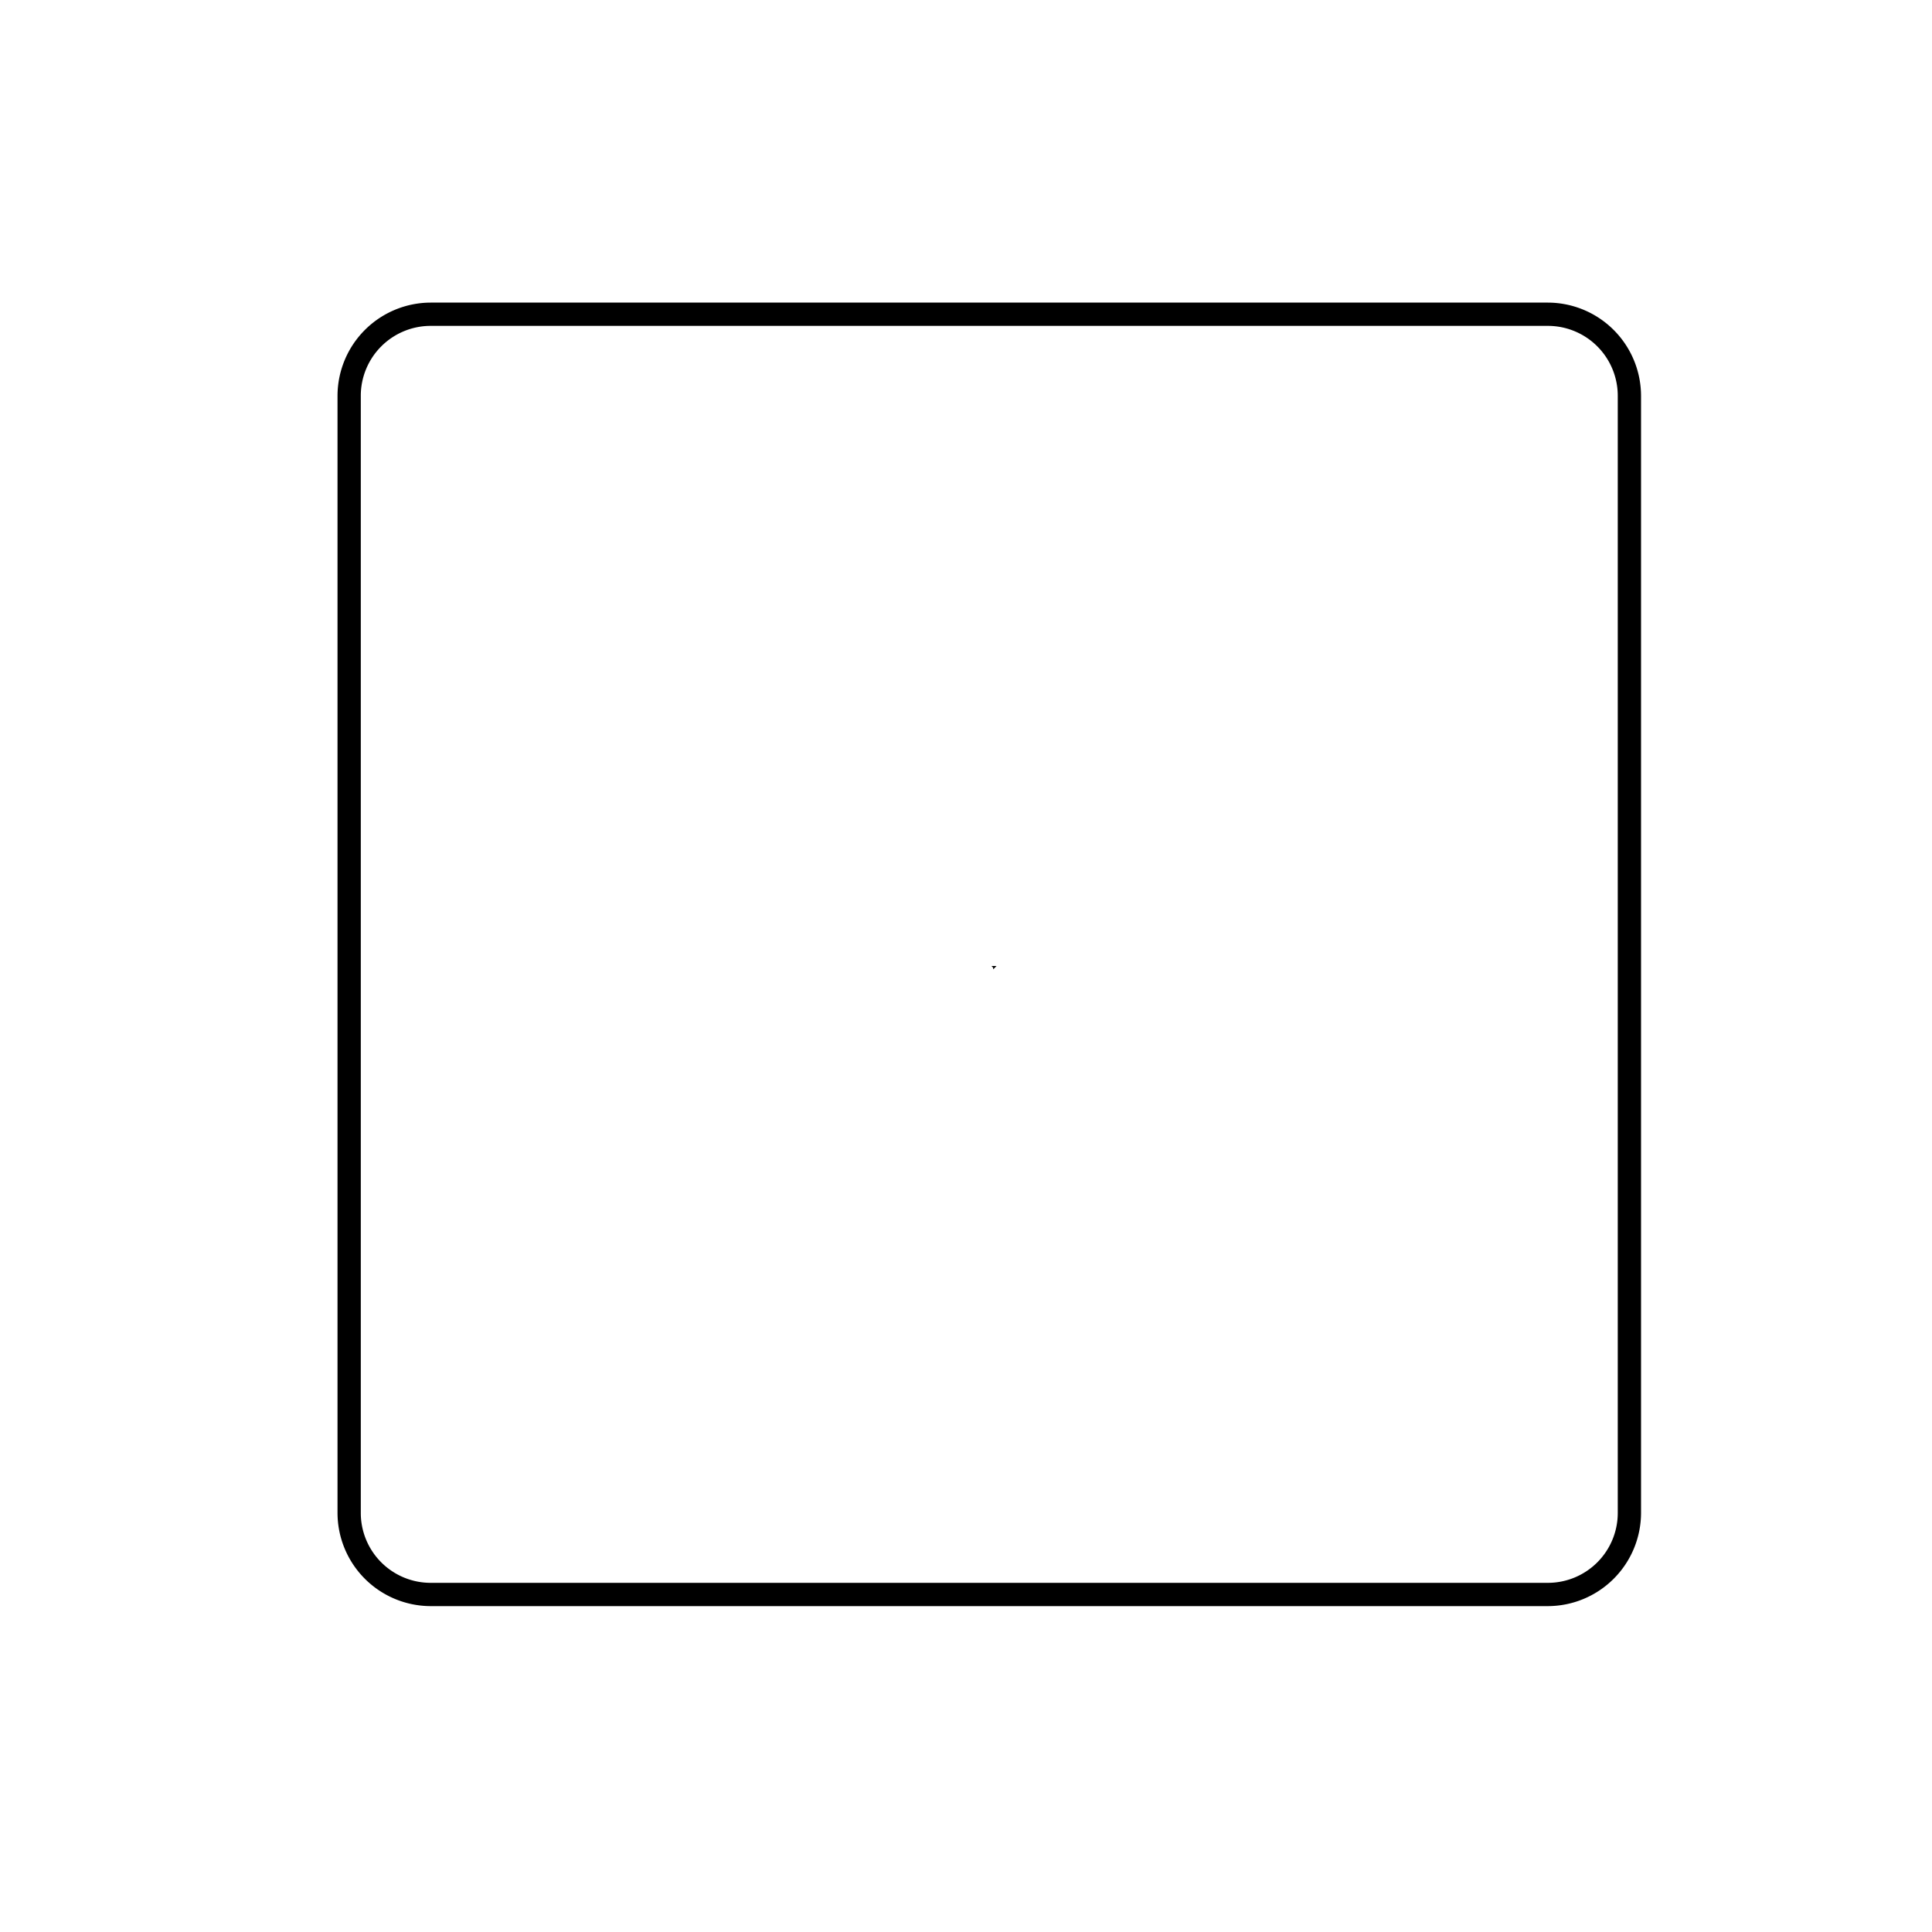 <svg xmlns="http://www.w3.org/2000/svg" viewBox="0 0 249 249"><defs><style>.cls-1{fill:none;}</style></defs><g id="Layer_2" data-name="Layer 2"><g id="Layer_35" data-name="Layer 35"><path d="M199.5,42a9.01,9.01,0,0,1,9,9V195a9.01,9.01,0,0,1-9,9H55.5a9.01,9.01,0,0,1-9-9V51a9.01,9.01,0,0,1,9-9h144m0-3H55.5a12.035,12.035,0,0,0-12,12V195a12.035,12.035,0,0,0,12,12h144a12.035,12.035,0,0,0,12-12V51a12.035,12.035,0,0,0-12-12Z"/><polygon points="128.43 124.5 127.78 124.5 128 124.72 128 124.93 128.11 124.83 128.43 124.5 128.43 124.5"/><line class="cls-1" x1="249" y1="124.5" x2="210.5" y2="124.5"/><line class="cls-1" x1="42.5" y1="124.5" y2="124.5"/><line class="cls-1" x1="128" y1="249" x2="128" y2="206"/><line class="cls-1" x1="128" y1="38" x2="128"/><line class="cls-1" x1="213.66" y1="210.38" x2="206.35" y2="203.07"/><line class="cls-1" x1="45.44" y1="42.16" x2="37.59" y2="34.31"/><line class="cls-1" x1="48.53" y1="204.4" x2="40.07" y2="212.86"/><line class="cls-1" x1="216.14" y1="36.79" x2="208.9" y2="44.03"/></g></g></svg>